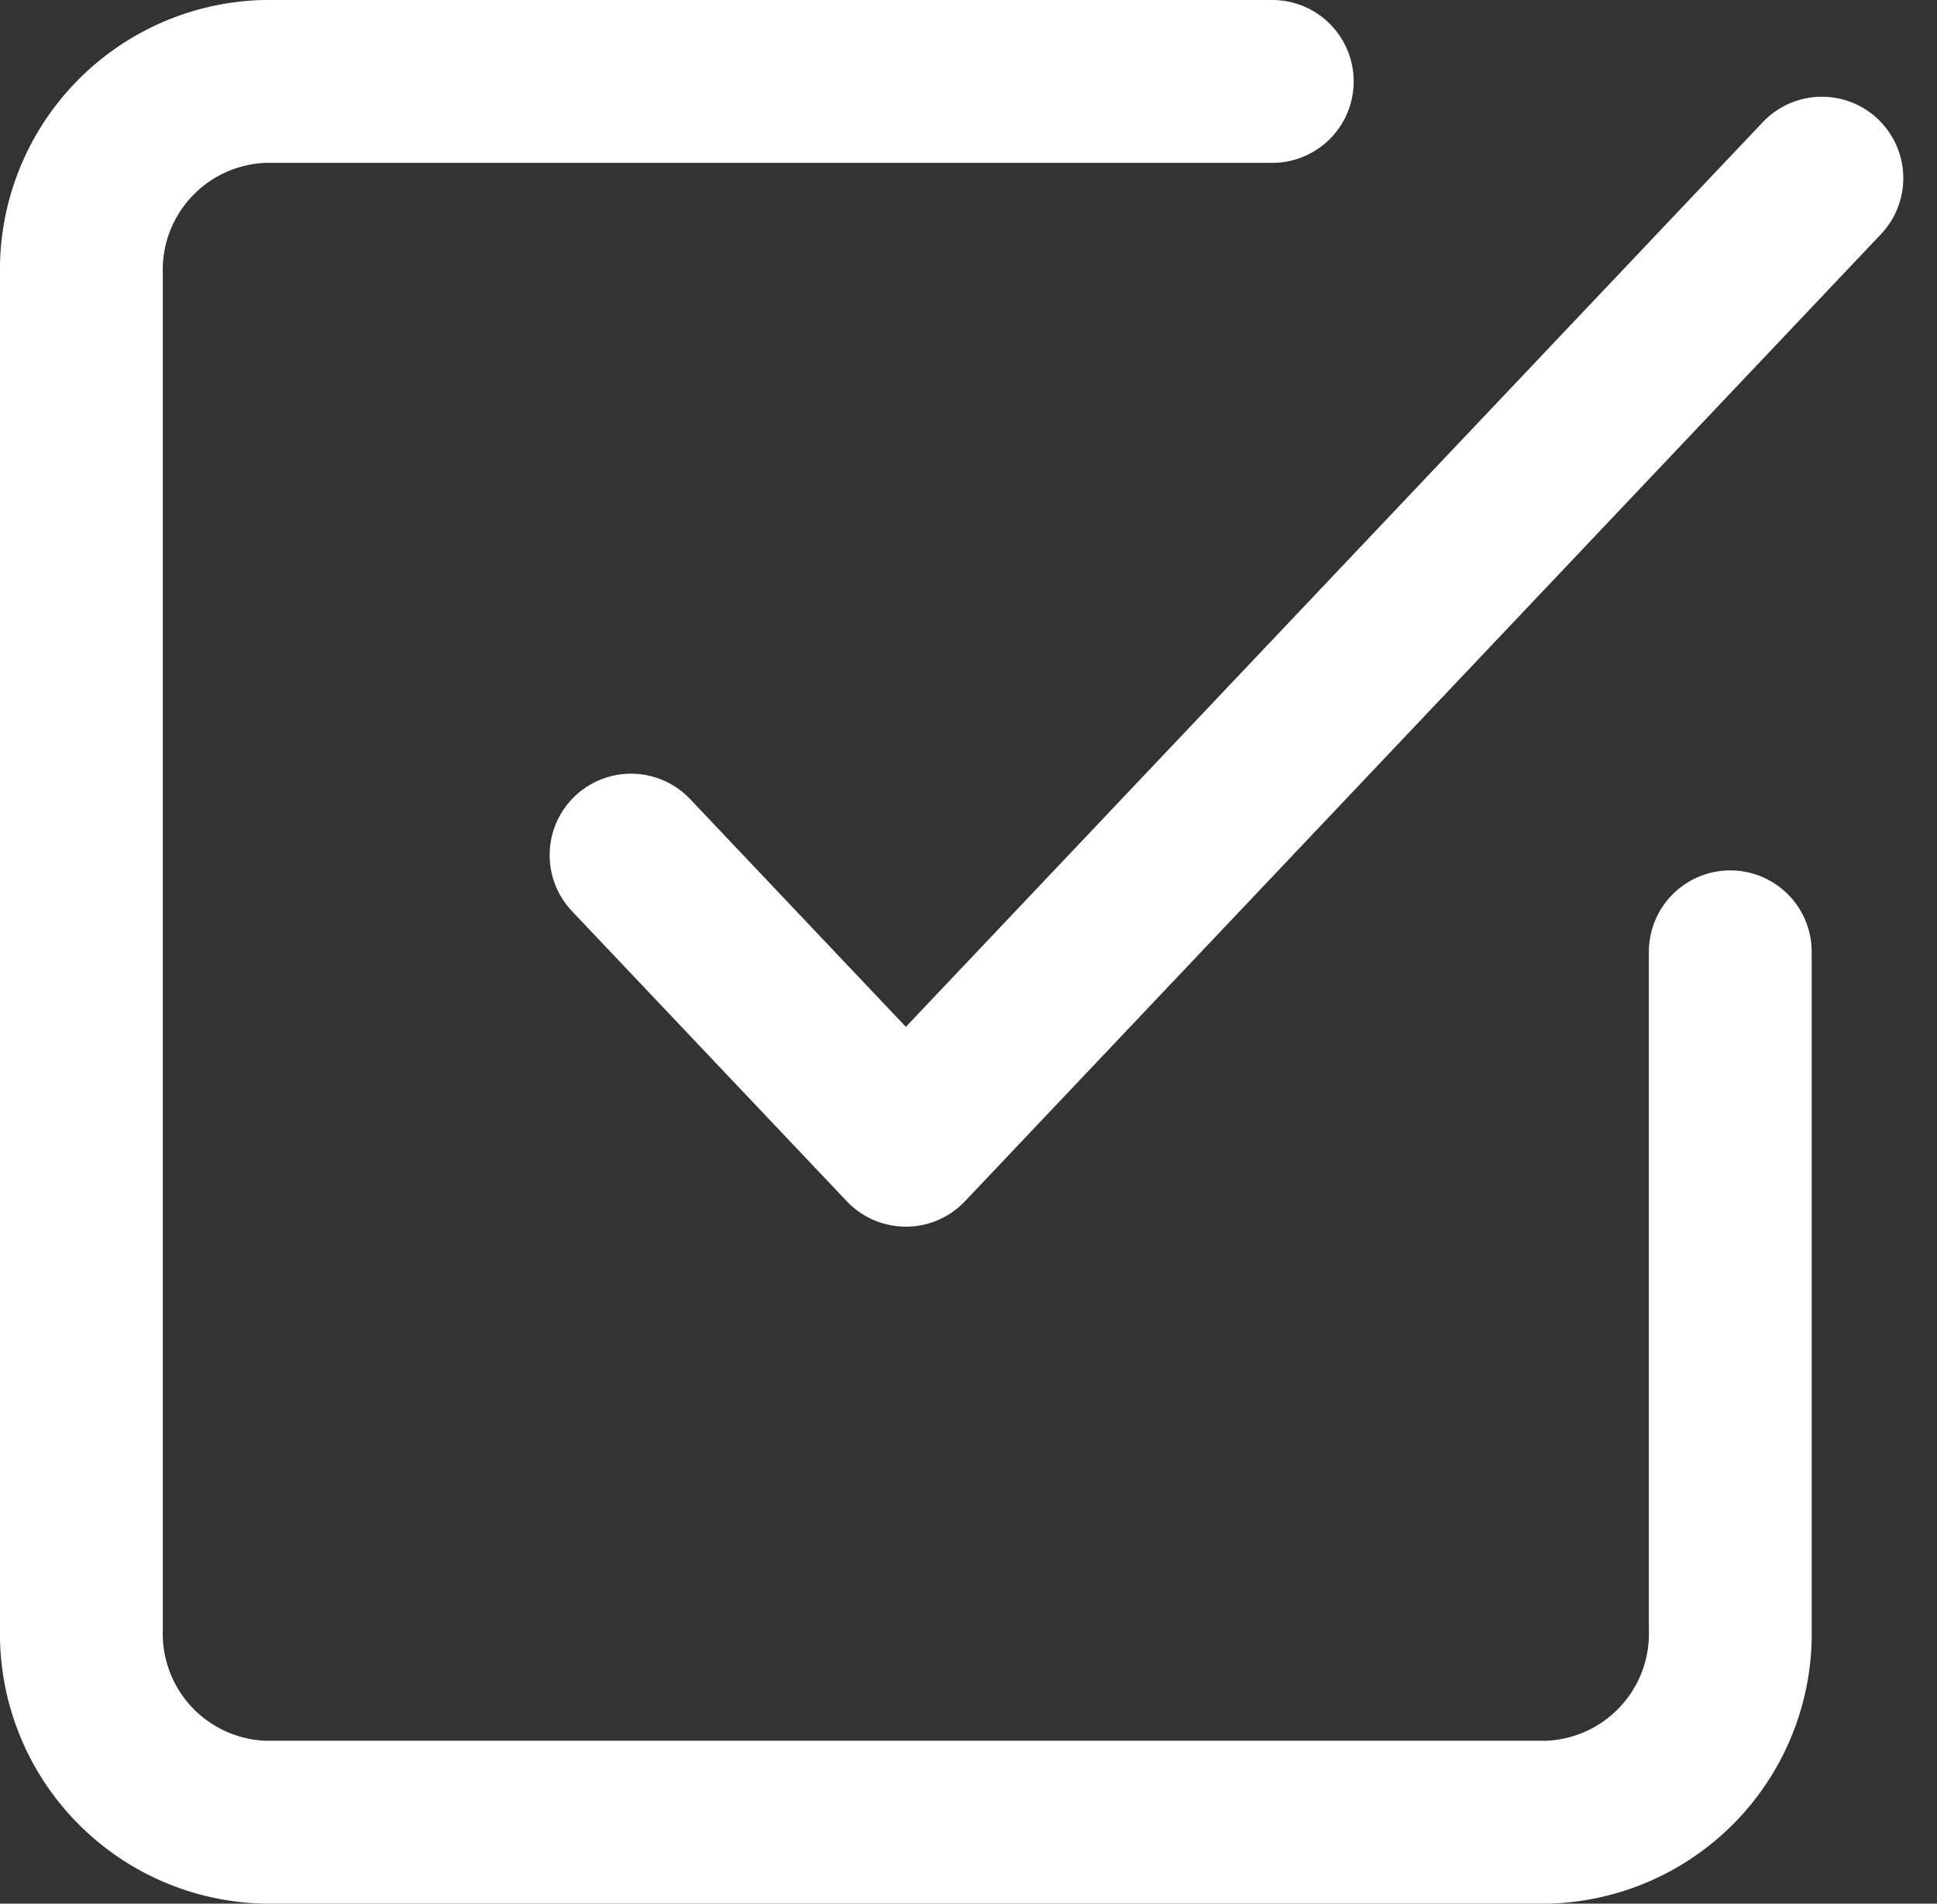<svg xmlns="http://www.w3.org/2000/svg" width="35.69" height="35.069" viewBox="0 0 35.69 35.069">
  <rect x="0" y="0" width="35.69" height="35.069" fill="#333333" stroke="none"/>
  <g id="Icon_feather-check-square" data-name="Icon feather-check-square" transform="translate(-3 -3)">
    <path id="Path_9152" data-name="Path 9152" d="M13.5,18.471l5.064,5.345L35.442,6" transform="translate(1.127 0.282)" fill="none" stroke="#fff" stroke-linecap="round" stroke-linejoin="round" stroke-width="3"/>
    <path id="Path_9153" data-name="Path 9153" d="M34.881,20.535V33.006a3.473,3.473,0,0,1-3.376,3.563H7.876A3.473,3.473,0,0,1,4.5,33.006V8.063A3.473,3.473,0,0,1,7.876,4.5H26.442" fill="none" stroke="#fff" stroke-linecap="round" stroke-linejoin="round" stroke-width="3"/>
  </g>
</svg>
